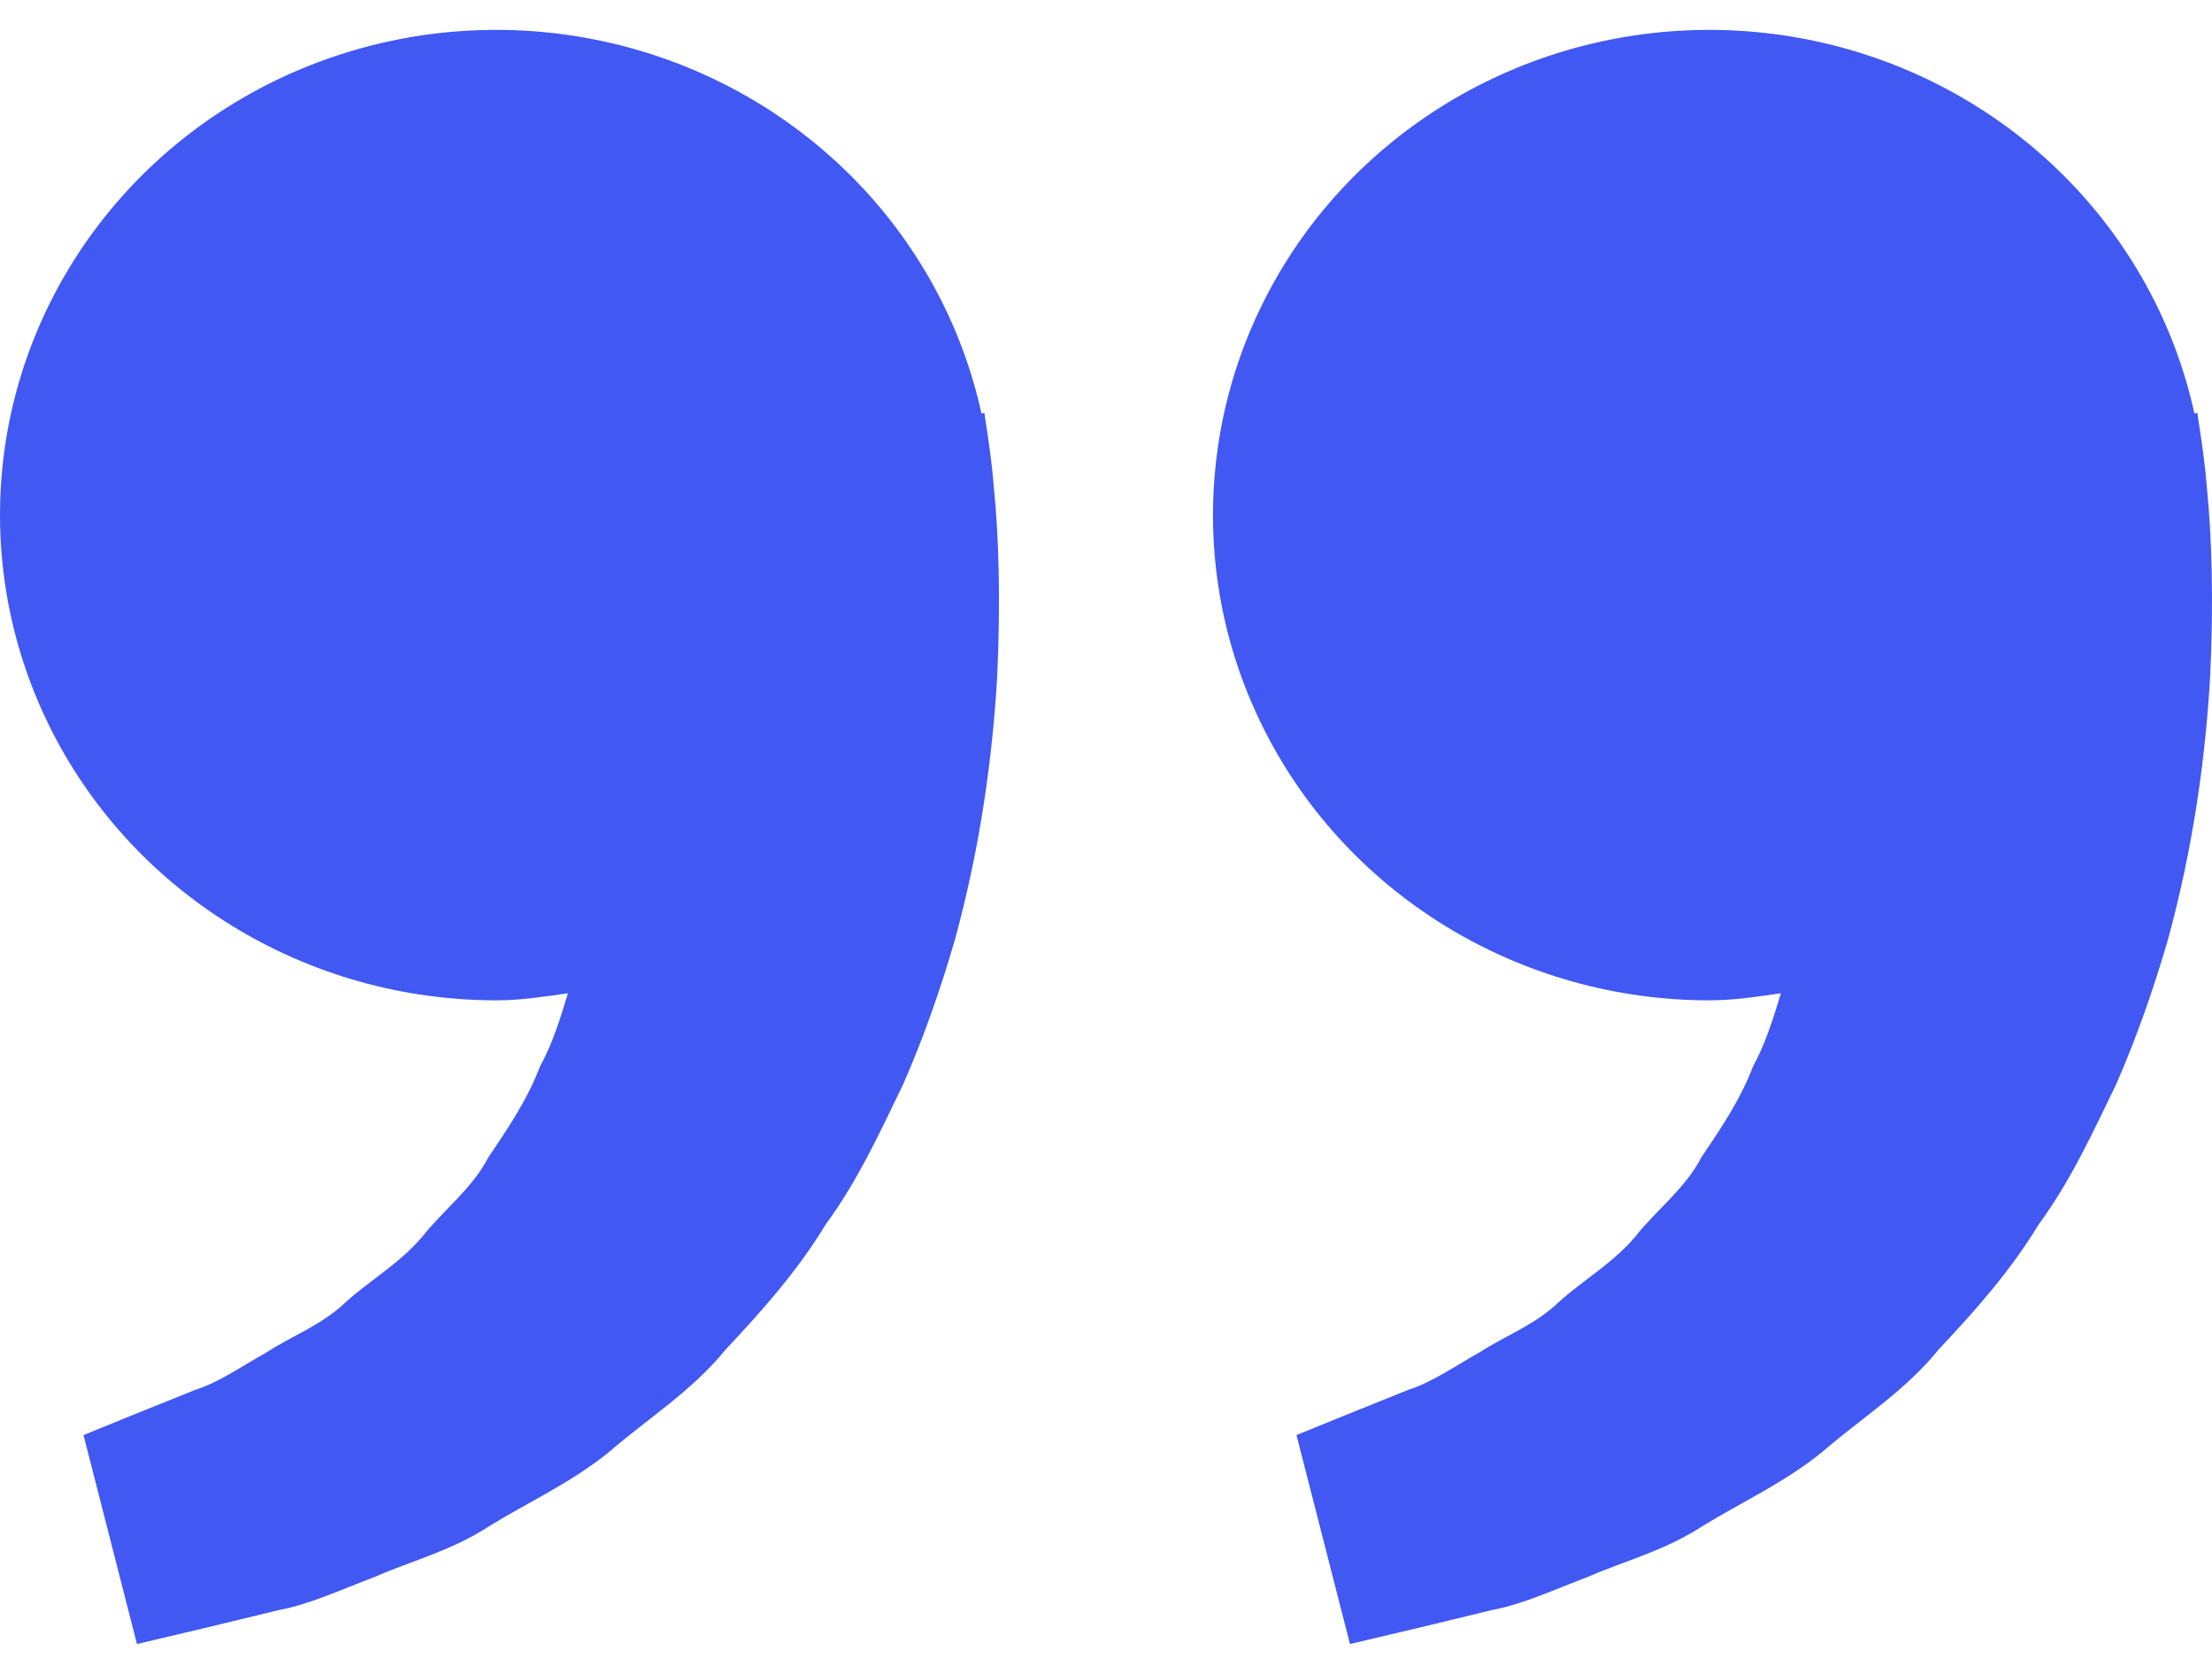 <svg width="37" height="28" viewBox="0 0 37 28" fill="none" xmlns="http://www.w3.org/2000/svg">
<path id="Quotes" d="M28.59 16.733C29.002 16.733 29.396 16.671 29.789 16.615C29.662 17.034 29.531 17.459 29.321 17.842C29.111 18.397 28.782 18.879 28.456 19.364C28.183 19.889 27.701 20.244 27.347 20.693C26.977 21.13 26.471 21.42 26.071 21.783C25.678 22.161 25.163 22.351 24.754 22.618C24.326 22.858 23.953 23.123 23.555 23.249L22.561 23.649L21.686 24.005L22.581 27.5L23.682 27.24C24.035 27.154 24.464 27.053 24.953 26.932C25.453 26.842 25.986 26.595 26.58 26.369C27.166 26.113 27.845 25.94 28.476 25.529C29.111 25.136 29.843 24.807 30.488 24.281C31.114 23.738 31.868 23.267 32.425 22.576C33.034 21.93 33.635 21.252 34.102 20.48C34.642 19.744 35.009 18.936 35.397 18.137C35.747 17.338 36.029 16.521 36.26 15.728C36.697 14.137 36.893 12.626 36.968 11.332C37.031 10.037 36.994 8.961 36.917 8.182C36.889 7.814 36.837 7.457 36.8 7.209L36.754 6.906L36.706 6.917C36.378 5.419 35.623 4.042 34.528 2.945C33.433 1.849 32.043 1.078 30.519 0.722C28.994 0.366 27.398 0.439 25.915 0.933C24.431 1.427 23.121 2.322 22.135 3.513C21.15 4.705 20.53 6.145 20.347 7.667C20.163 9.189 20.424 10.73 21.1 12.113C21.775 13.496 22.837 14.664 24.162 15.481C25.488 16.299 27.023 16.733 28.59 16.733ZM8.301 16.733C8.712 16.733 9.107 16.671 9.5 16.615C9.373 17.034 9.242 17.459 9.031 17.842C8.821 18.397 8.493 18.879 8.166 19.364C7.893 19.889 7.412 20.244 7.058 20.693C6.687 21.13 6.182 21.42 5.781 21.783C5.388 22.161 4.874 22.351 4.464 22.618C4.036 22.858 3.664 23.123 3.265 23.249L2.271 23.649L1.397 24.005L2.291 27.5L3.393 27.24C3.745 27.154 4.175 27.053 4.663 26.932C5.163 26.842 5.696 26.595 6.29 26.369C6.875 26.111 7.556 25.94 8.186 25.527C8.821 25.134 9.553 24.805 10.199 24.279C10.824 23.736 11.579 23.265 12.136 22.576C12.744 21.93 13.346 21.252 13.812 20.48C14.353 19.744 14.72 18.936 15.107 18.137C15.458 17.338 15.74 16.521 15.97 15.728C16.407 14.137 16.603 12.626 16.679 11.332C16.741 10.037 16.704 8.961 16.627 8.182C16.599 7.814 16.548 7.457 16.511 7.209L16.465 6.906L16.417 6.917C16.089 5.419 15.333 4.042 14.238 2.945C13.143 1.849 11.753 1.078 10.229 0.722C8.705 0.366 7.108 0.439 5.625 0.933C4.141 1.427 2.831 2.322 1.846 3.513C0.86 4.705 0.24 6.145 0.057 7.667C-0.126 9.189 0.135 10.73 0.81 12.113C1.485 13.496 2.547 14.664 3.873 15.481C5.198 16.299 6.734 16.733 8.301 16.733Z" fill="#4158F2"/>
</svg>

